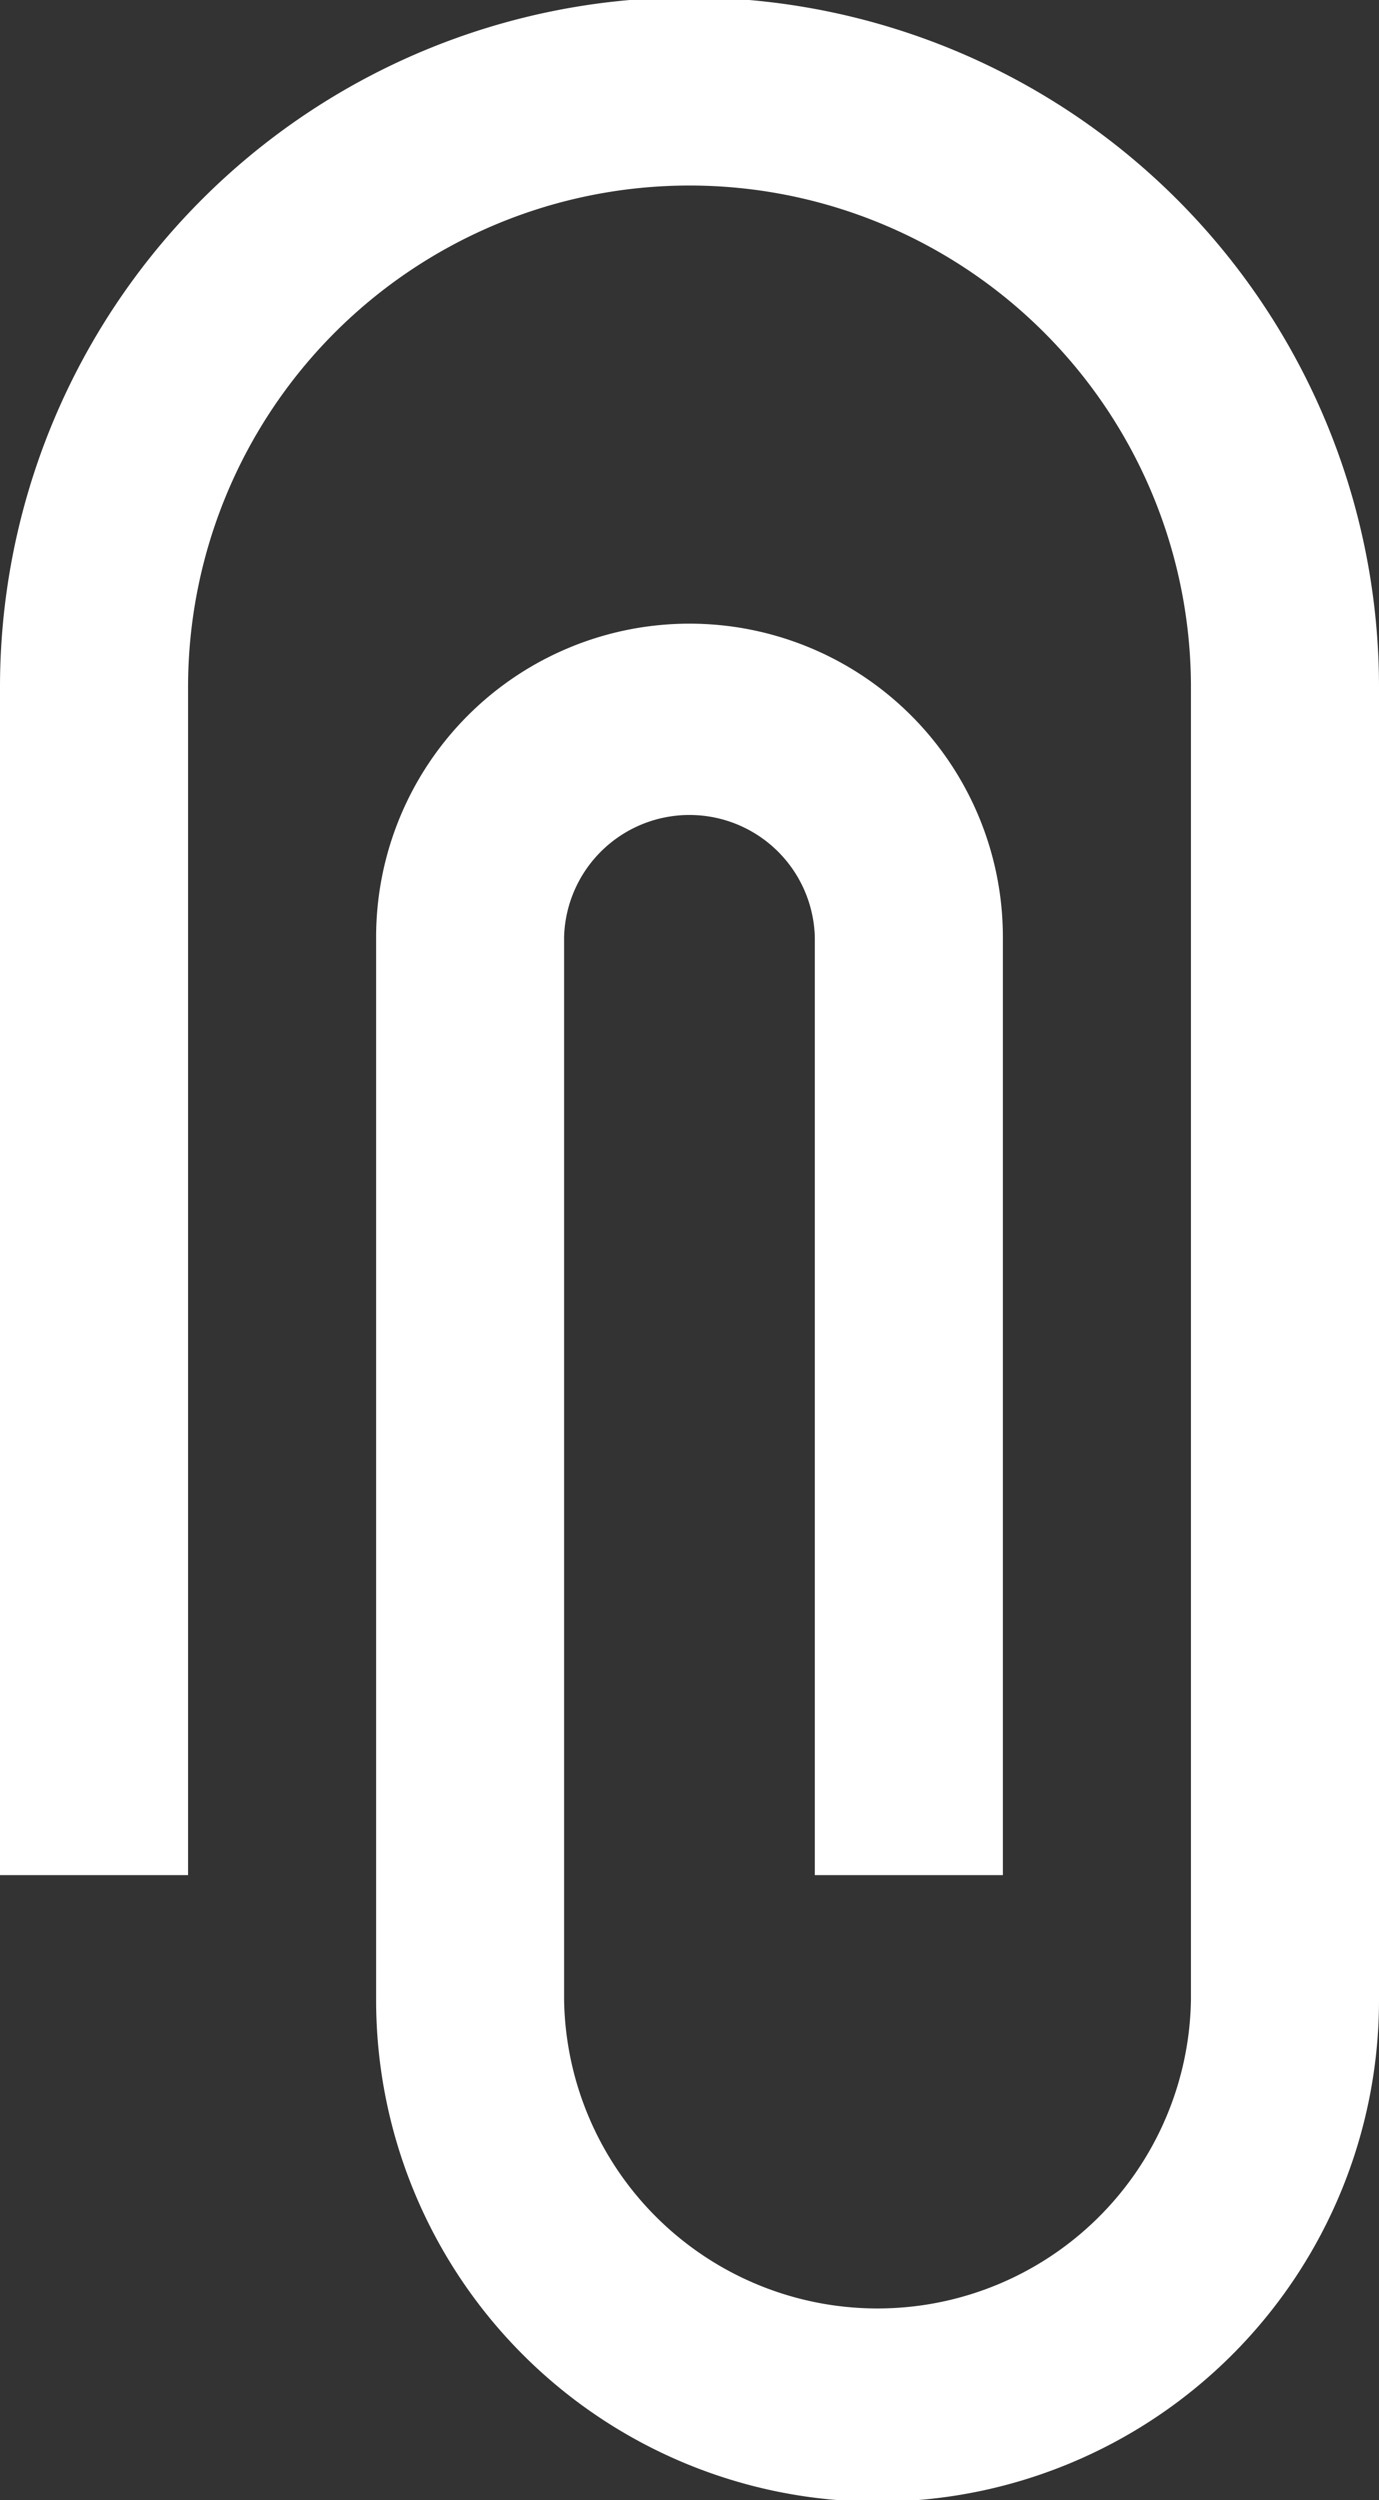 <svg xmlns="http://www.w3.org/2000/svg" width="16" height="29" viewBox="0 0 16 29">
  <rect x="0" y="0" width="16" height="29" fill="#333333" stroke="none"/>
<defs>
    <style>
      .cls-1 {
        fill: #fff;
        fill-rule: evenodd;
      }
    </style>
  </defs>
  <path id="Forma_1" data-name="Forma 1" class="cls-1" d="M838,4402.97a8,8,0,0,1,16,0v15.23a5.818,5.818,0,0,1-11.636,0v-12.33a3.636,3.636,0,0,1,7.272,0v10.88h-2.182v-10.88a1.455,1.455,0,0,0-2.909,0v12.33a3.637,3.637,0,0,0,7.273,0v-15.23a5.818,5.818,0,0,0-11.636,0v13.78H838v-13.78Z" transform="translate(-838 -4395)"/>
</svg>
